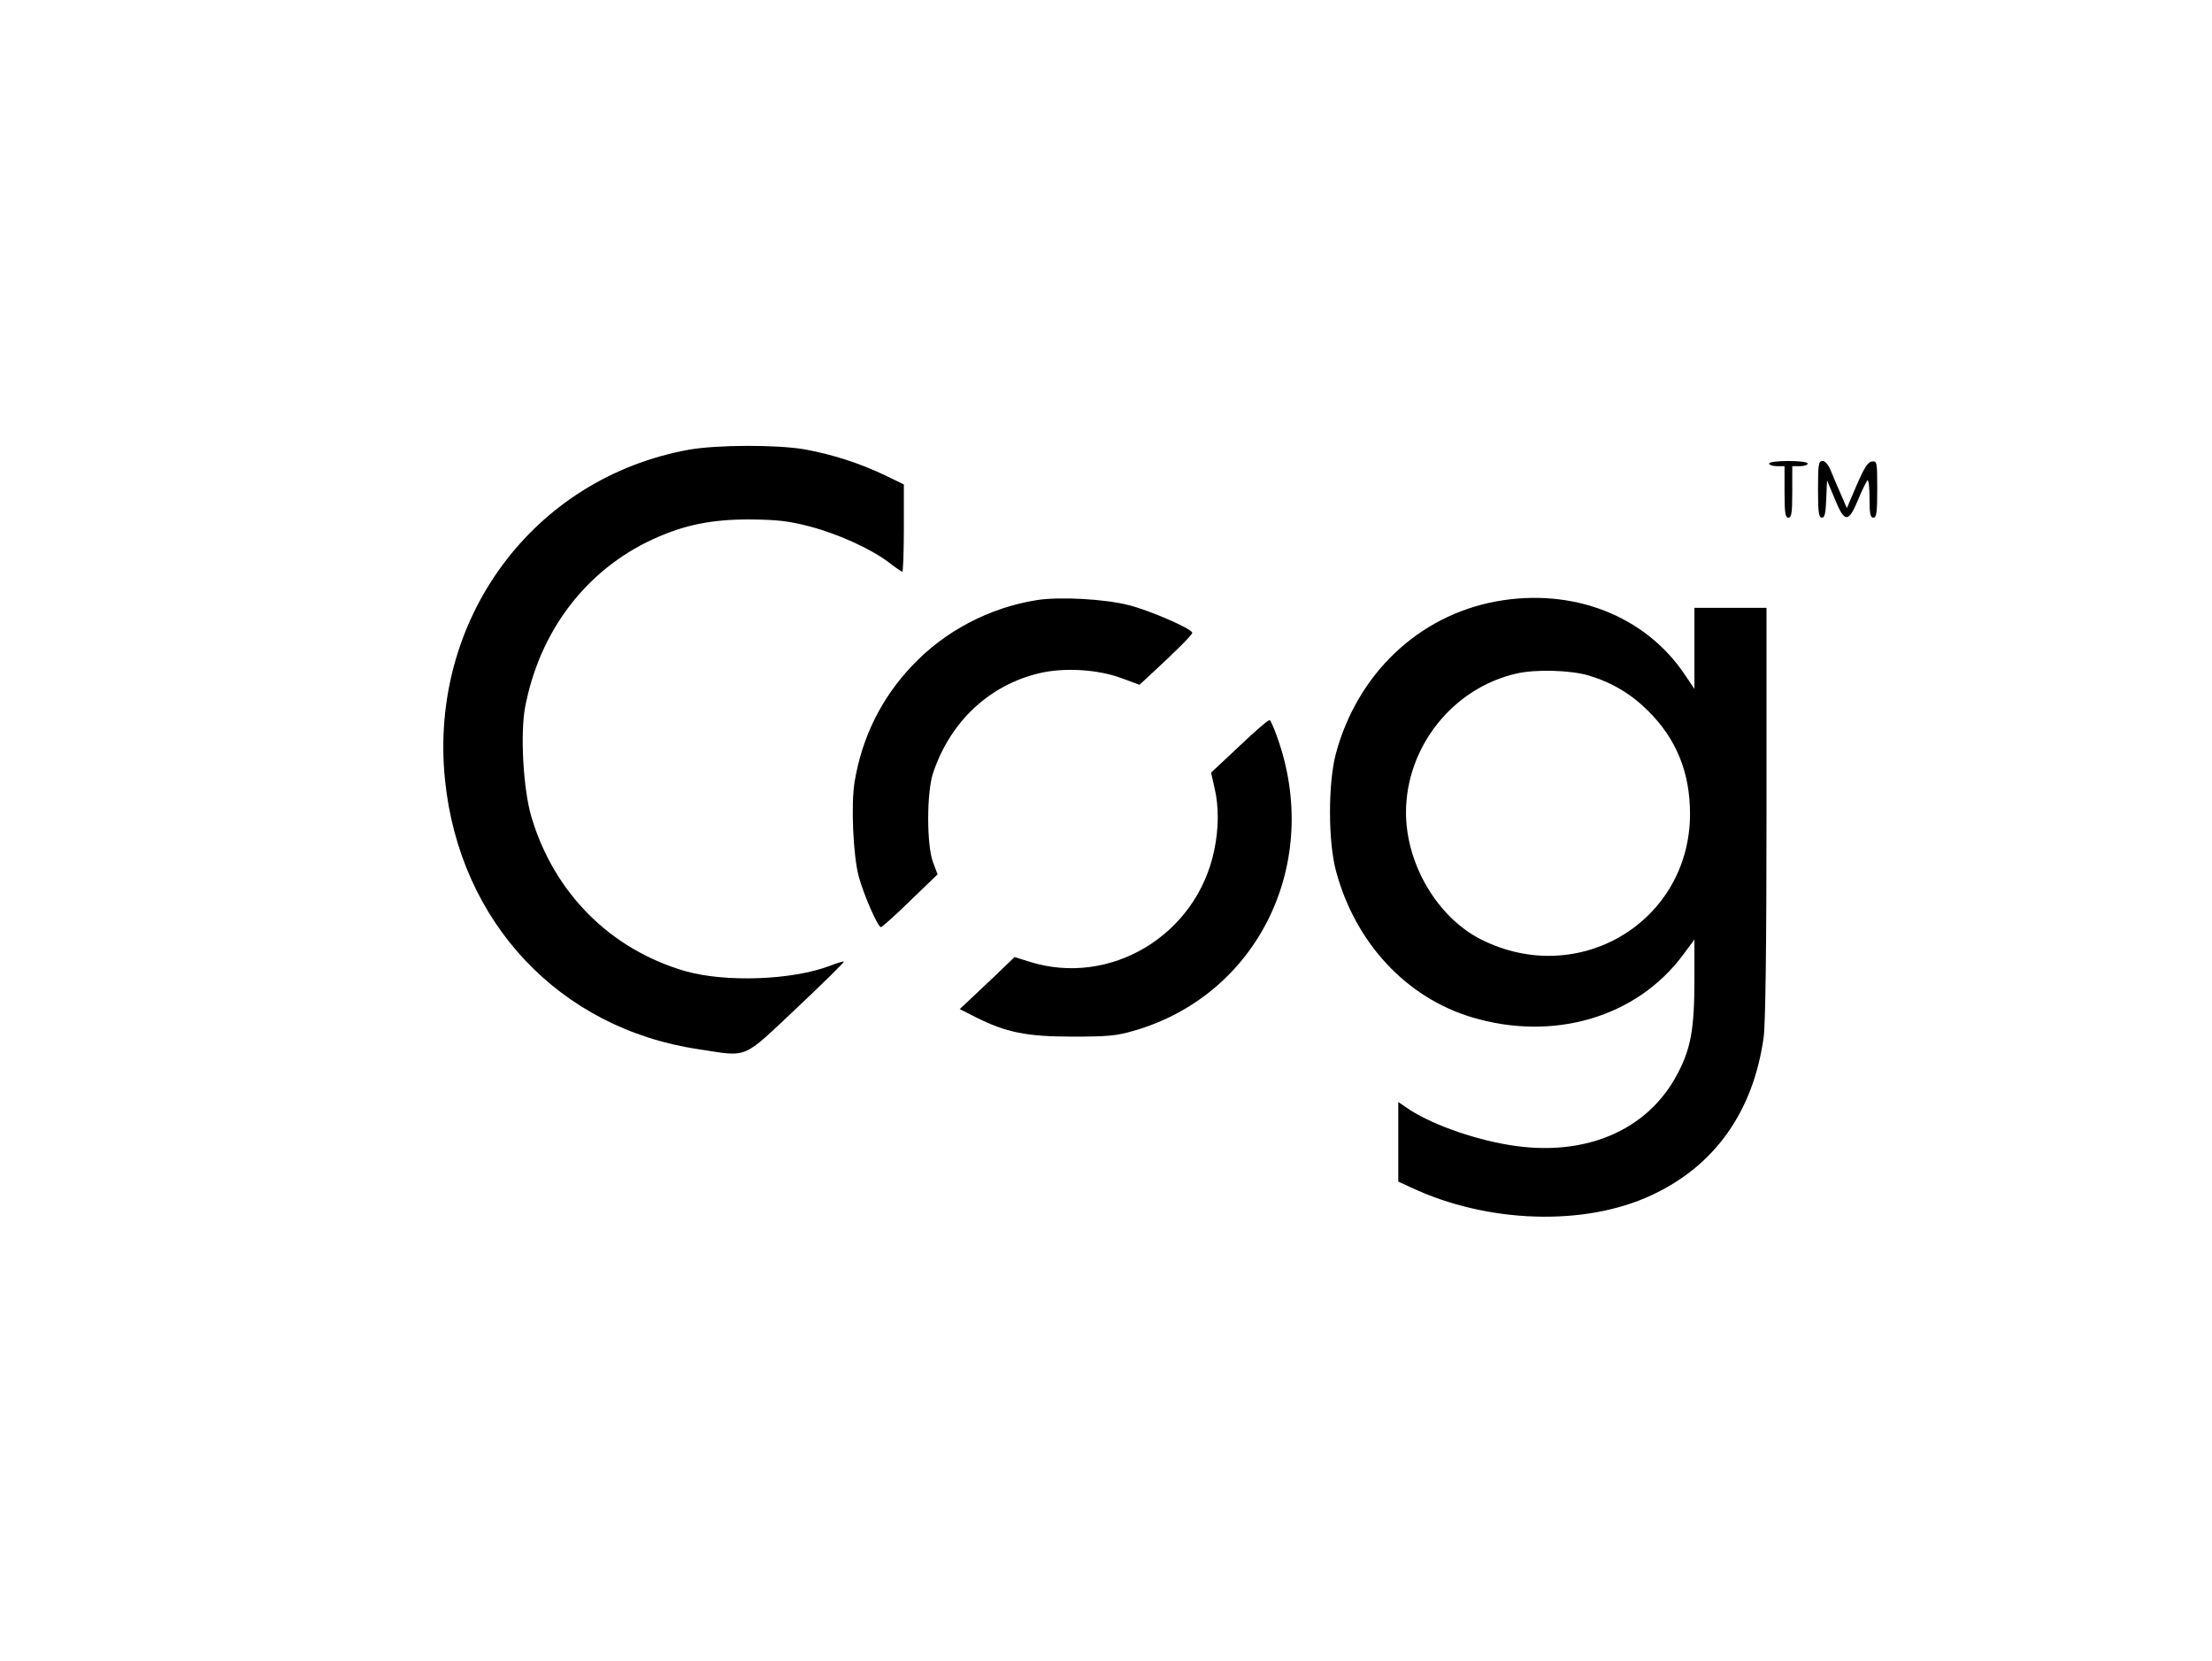 <?xml version="1.0" standalone="no"?>
<!DOCTYPE svg PUBLIC "-//W3C//DTD SVG 20010904//EN"
 "http://www.w3.org/TR/2001/REC-SVG-20010904/DTD/svg10.dtd">
<svg version="1.0" xmlns="http://www.w3.org/2000/svg"
 width="859pt" height="645pt" viewBox="0 0 859 645"
 preserveAspectRatio="xMidYMid meet">

<g transform="translate(0,645) scale(0.1,-0.1)"
fill="#000000" stroke="none">
<path d="M2676 4704 c-605 -109 -1011 -658 -948 -1281 56 -554 445 -967 985
-1047 196 -30 166 -42 381 160 103 97 185 178 183 180 -2 2 -26 -5 -54 -16
-147 -56 -405 -65 -561 -21 -291 84 -510 303 -598 598 -32 106 -44 322 -25
426 56 296 236 533 496 653 122 56 229 78 380 77 106 -1 148 -6 229 -27 111
-29 238 -87 308 -140 26 -20 49 -36 52 -36 3 0 6 76 6 170 l0 169 -72 35
c-100 48 -208 82 -312 101 -110 19 -342 18 -450 -1z"/>
<path d="M6870 4650 c0 -5 14 -10 30 -10 l30 0 0 -100 c0 -82 3 -100 15 -100
12 0 15 18 15 100 l0 100 30 0 c17 0 30 5 30 10 0 6 -32 10 -75 10 -43 0 -75
-4 -75 -10z"/>
<path d="M7060 4550 c0 -90 3 -110 15 -110 11 0 15 17 17 73 l3 72 30 -72 c38
-93 53 -94 90 -5 15 37 32 71 37 77 4 5 8 -25 8 -68 0 -62 3 -77 15 -77 12 0
15 19 15 111 0 106 -1 110 -21 107 -16 -2 -30 -25 -59 -92 l-38 -89 -19 44
c-11 24 -28 65 -39 91 -12 32 -25 48 -36 48 -16 0 -18 -12 -18 -110z"/>
<path d="M4027 4120 c-184 -29 -358 -120 -485 -255 -118 -124 -194 -276 -223
-449 -15 -88 -6 -289 16 -370 19 -70 74 -196 86 -196 4 0 56 46 114 103 l106
102 -17 45 c-26 66 -26 274 0 350 67 199 218 340 412 386 96 23 227 15 319
-19 l70 -26 40 37 c101 93 165 157 165 165 0 15 -163 86 -245 107 -92 24 -269
34 -358 20z"/>
<path d="M5811 4115 c-301 -55 -539 -280 -623 -590 -31 -115 -31 -345 1 -460
75 -276 271 -487 524 -564 319 -97 644 -1 824 243 l43 58 0 -158 c0 -189 -14
-266 -66 -364 -116 -221 -361 -324 -652 -276 -151 25 -317 86 -404 148 l-28
19 0 -154 0 -155 48 -22 c296 -140 676 -153 937 -30 245 114 394 325 434 613
7 51 11 356 11 873 l0 794 -140 0 -140 0 0 -157 0 -158 -37 55 c-153 229 -435
339 -732 285z m359 -288 c90 -27 165 -72 230 -137 110 -109 163 -239 163 -401
-1 -418 -432 -677 -811 -487 -169 85 -292 292 -292 493 0 255 182 484 430 540
75 17 210 13 280 -8z"/>
<path d="M4814 3554 l-111 -104 13 -57 c18 -75 17 -161 -1 -246 -69 -329 -404
-530 -718 -431 l-57 18 -77 -74 c-43 -41 -91 -86 -107 -101 l-29 -27 61 -31
c119 -60 199 -76 377 -76 137 0 171 3 239 23 484 140 733 655 554 1145 -11 32
-24 59 -27 61 -4 3 -56 -42 -117 -100z"/>
</g>
</svg>
